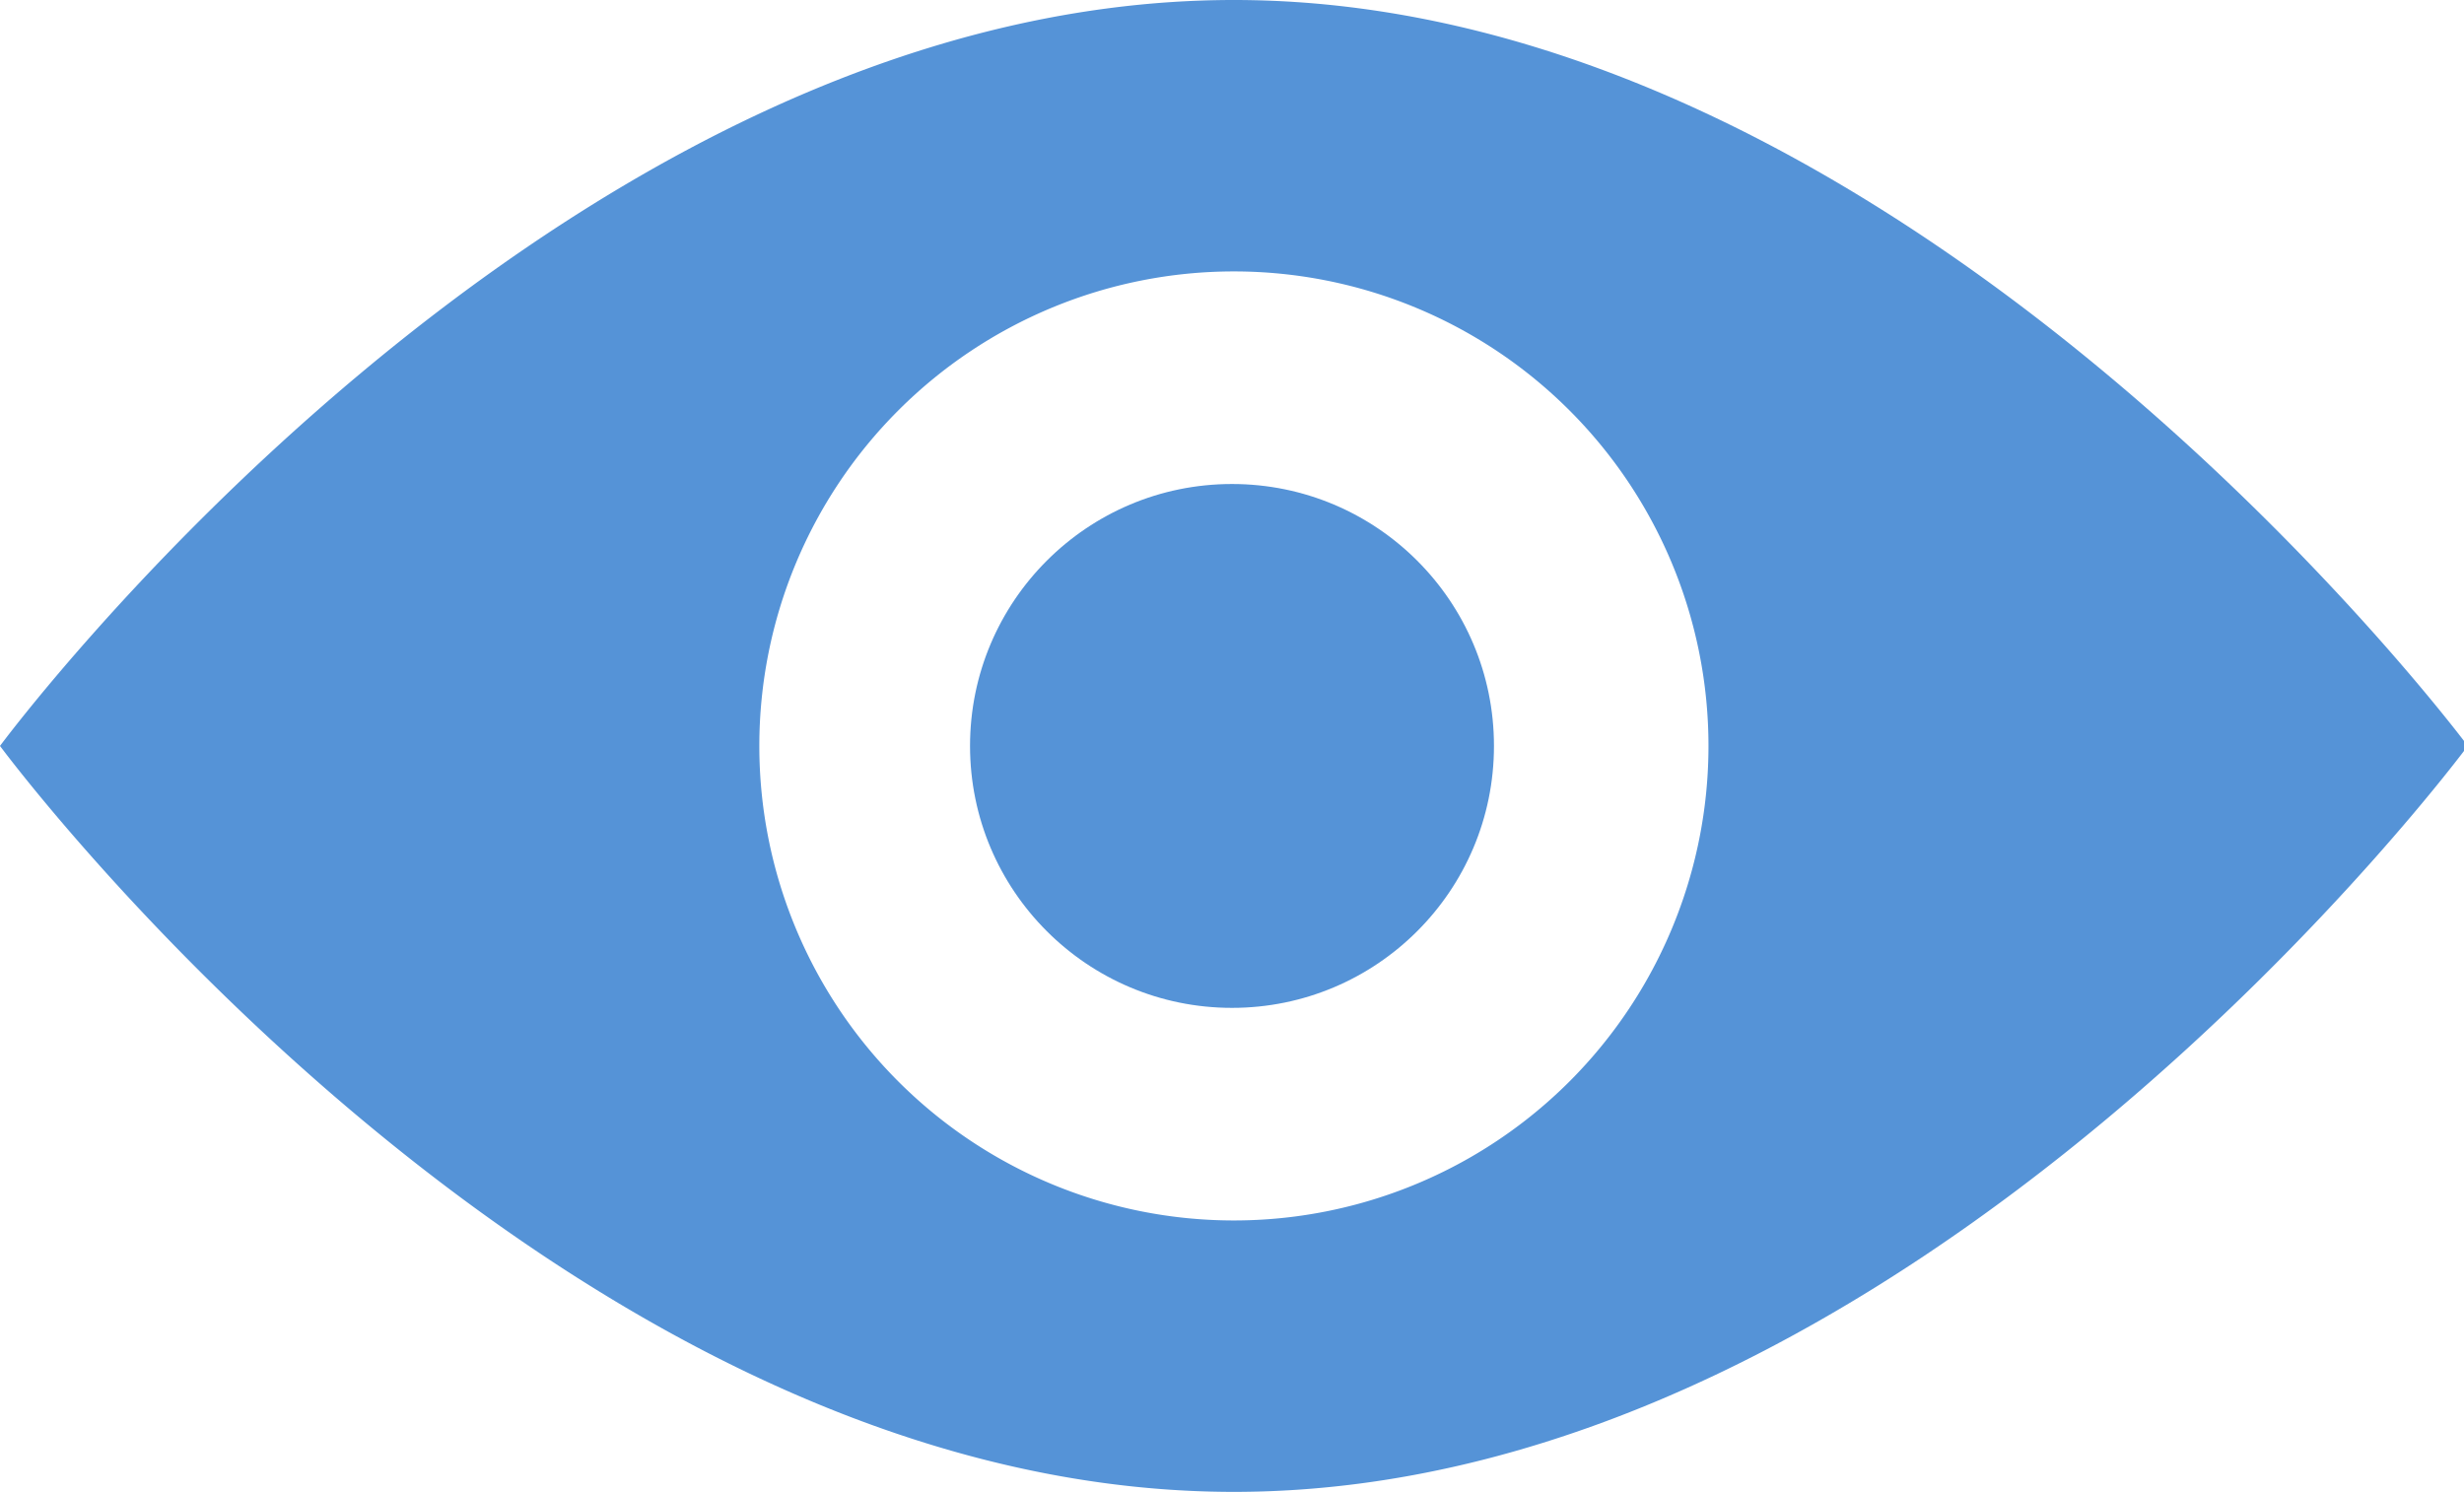 <svg xmlns="http://www.w3.org/2000/svg" viewBox="0 0 25.96 15.72"><defs><style>.cls-1{fill:#5593d7;}</style></defs><title>Asset 9</title><g id="Layer_2" data-name="Layer 2"><g id="design"><path class="cls-1" d="M13,0C5.81,0,0,7.86,0,7.86s5.81,7.86,13,7.86S26,7.86,26,7.86,20.15,0,13,0Zm0,12.86a5,5,0,1,1,5-5A5,5,0,0,1,13,12.86Z"/><circle class="cls-1" cx="12.98" cy="7.86" r="2.76"/></g></g></svg>